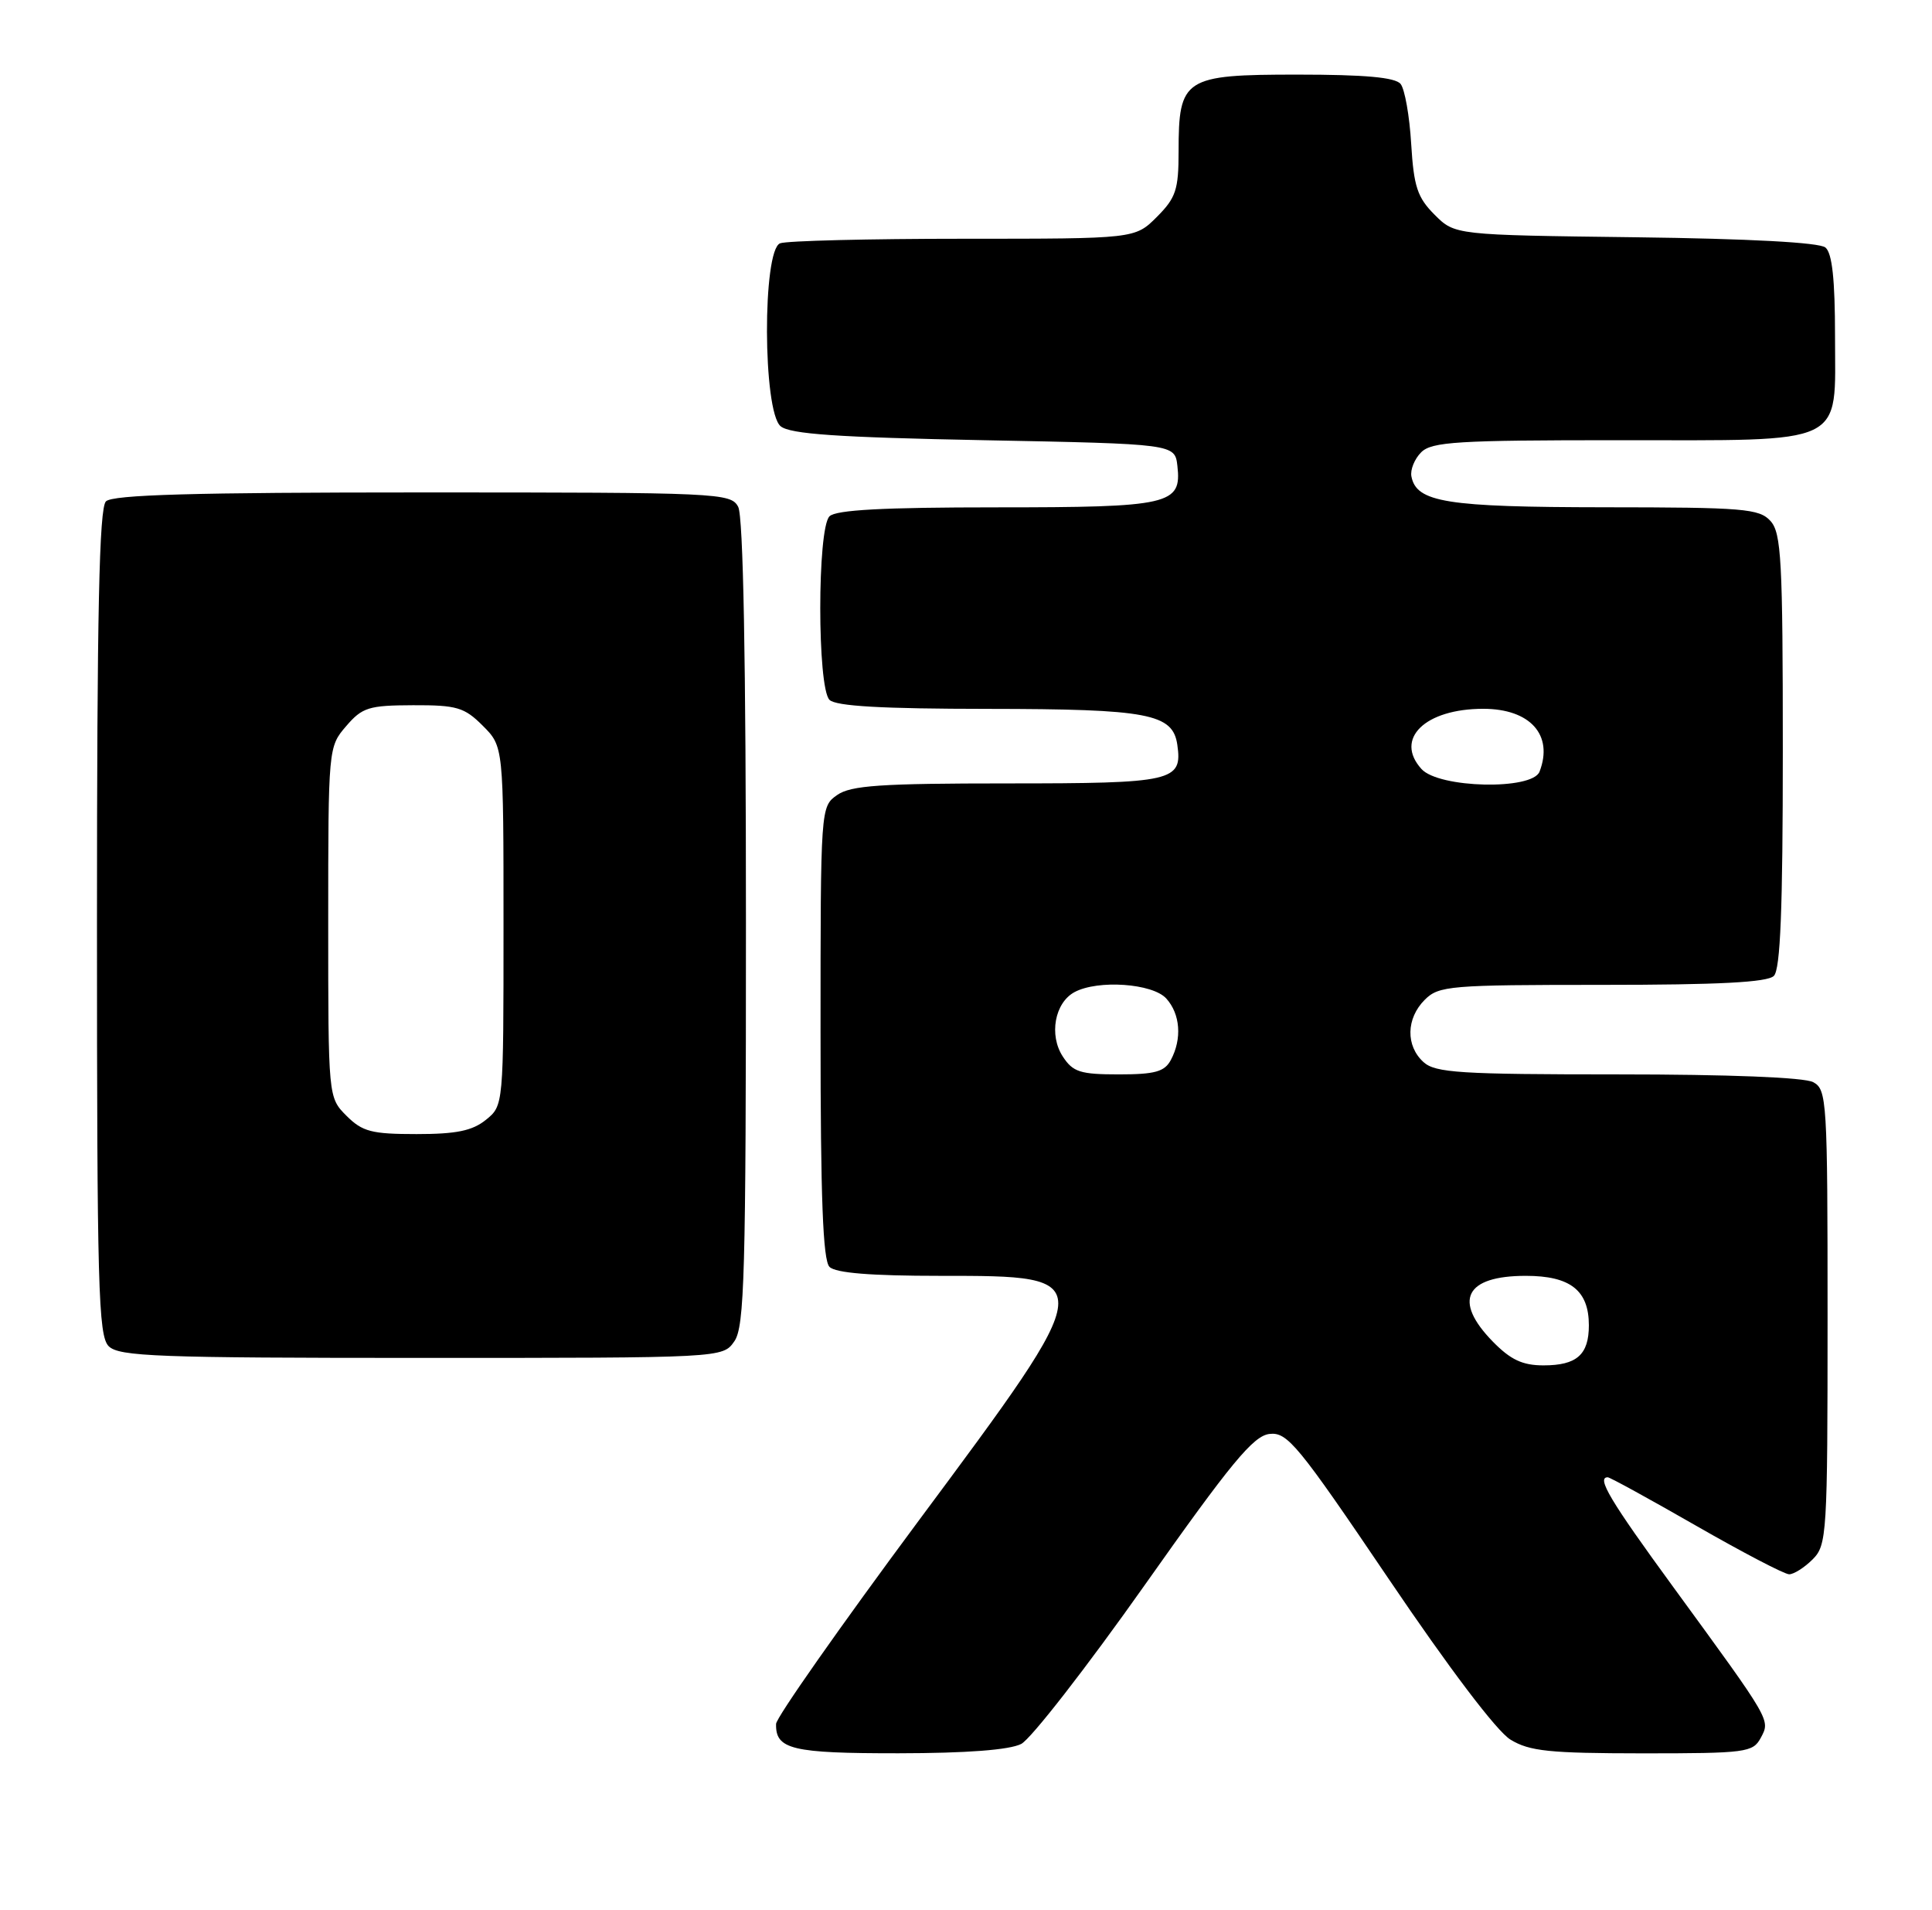 <?xml version="1.0" encoding="UTF-8" standalone="no"?>
<!DOCTYPE svg PUBLIC "-//W3C//DTD SVG 1.1//EN" "http://www.w3.org/Graphics/SVG/1.1/DTD/svg11.dtd" >
<svg xmlns="http://www.w3.org/2000/svg" xmlns:xlink="http://www.w3.org/1999/xlink" version="1.1" viewBox="0 0 259 256">
 <g >
 <path fill="currentColor"
d=" M 136.90 233.74 C 138.21 233.06 145.65 223.50 153.42 212.50 C 165.03 196.06 168.01 192.45 170.18 192.19 C 172.58 191.91 173.98 193.61 186.15 211.60 C 194.27 223.61 200.65 232.04 202.49 233.16 C 205.05 234.72 207.70 234.99 220.21 235.00 C 234.07 235.00 234.99 234.88 236.04 232.93 C 237.34 230.49 237.52 230.80 224.33 212.73 C 215.85 201.12 213.99 198.00 215.53 198.00 C 215.83 198.00 221.16 200.93 227.39 204.50 C 233.62 208.07 239.22 211.00 239.85 211.00 C 240.48 211.00 241.90 210.10 243.00 209.00 C 244.91 207.09 245.00 205.67 245.00 176.54 C 245.00 147.44 244.91 146.02 243.07 145.04 C 241.89 144.40 231.69 144.00 216.89 144.00 C 195.75 144.00 192.42 143.79 190.83 142.35 C 188.43 140.17 188.50 136.50 191.00 134.00 C 192.88 132.12 194.33 132.00 214.80 132.00 C 230.42 132.00 236.94 131.66 237.80 130.80 C 238.68 129.92 239.00 121.83 239.00 100.63 C 239.00 75.07 238.80 71.44 237.35 69.83 C 235.84 68.17 233.77 68.00 215.10 67.99 C 193.89 67.97 189.88 67.33 189.21 63.85 C 189.04 62.96 189.63 61.51 190.52 60.62 C 191.93 59.21 195.40 59.00 216.85 59.00 C 247.91 59.00 246.00 59.91 246.00 45.07 C 246.00 37.45 245.62 33.93 244.71 33.17 C 243.90 32.50 234.51 31.99 219.23 31.80 C 195.04 31.50 195.04 31.50 192.32 28.78 C 190.01 26.47 189.53 25.02 189.18 19.28 C 188.96 15.55 188.32 11.94 187.76 11.25 C 187.05 10.37 182.99 10.00 173.93 10.00 C 158.72 10.00 158.00 10.47 158.00 20.30 C 158.00 25.44 157.64 26.51 155.08 29.08 C 152.15 32.00 152.15 32.00 129.16 32.00 C 116.51 32.00 105.45 32.27 104.58 32.61 C 102.19 33.52 102.25 55.14 104.65 57.13 C 105.92 58.18 112.26 58.62 131.90 59.00 C 157.50 59.50 157.50 59.50 157.84 62.45 C 158.43 67.64 156.86 68.00 133.51 68.00 C 118.42 68.00 112.06 68.34 111.20 69.20 C 109.55 70.85 109.55 92.15 111.20 93.80 C 112.05 94.65 118.21 95.00 132.45 95.01 C 153.95 95.03 157.23 95.65 157.83 99.83 C 158.53 104.72 157.30 105.00 135.10 105.00 C 118.02 105.00 114.06 105.27 112.22 106.56 C 110.01 108.11 110.00 108.24 110.00 138.36 C 110.00 160.55 110.32 168.92 111.20 169.80 C 112.02 170.62 116.76 171.00 126.00 171.00 C 147.62 171.00 147.64 170.86 123.02 204.00 C 112.61 218.03 104.07 230.20 104.04 231.05 C 103.95 234.47 106.15 235.00 120.45 234.99 C 129.61 234.98 135.33 234.54 136.90 233.74 Z  M 98.44 179.78 C 99.81 177.83 100.00 170.83 100.00 123.71 C 100.00 88.51 99.64 69.20 98.96 67.93 C 97.97 66.07 96.44 66.00 56.66 66.00 C 25.90 66.00 15.09 66.31 14.20 67.20 C 13.30 68.10 13.00 82.01 13.00 123.63 C 13.00 172.50 13.18 179.04 14.57 180.43 C 15.95 181.81 21.15 182.00 56.51 182.00 C 96.89 182.00 96.89 182.00 98.44 179.78 Z  M 200.12 179.81 C 194.75 174.31 196.41 171.00 204.55 171.00 C 210.51 171.00 213.00 172.95 213.00 177.63 C 213.00 181.57 211.38 183.00 206.92 183.00 C 204.10 183.00 202.51 182.25 200.12 179.81 Z  M 142.48 141.61 C 140.60 138.74 141.39 134.40 144.05 132.97 C 147.19 131.29 154.51 131.80 156.35 133.83 C 158.23 135.91 158.48 139.23 156.96 142.07 C 156.12 143.64 154.84 144.00 149.99 144.00 C 144.82 144.00 143.84 143.69 142.48 141.61 Z  M 190.56 103.07 C 186.90 99.03 191.03 95.00 198.84 95.00 C 205.13 95.00 208.28 98.51 206.39 103.42 C 205.43 105.93 192.90 105.65 190.56 103.07 Z  M 46.45 149.55 C 44.00 147.09 44.00 147.09 44.00 123.60 C 44.00 100.26 44.02 100.09 46.40 97.33 C 48.56 94.81 49.43 94.54 55.37 94.52 C 61.24 94.50 62.25 94.80 64.72 97.27 C 67.50 100.05 67.50 100.05 67.50 124.11 C 67.50 148.18 67.50 148.18 65.14 150.09 C 63.32 151.56 61.18 152.00 55.84 152.00 C 49.81 152.00 48.59 151.68 46.45 149.55 Z "/>
</g>
</svg>